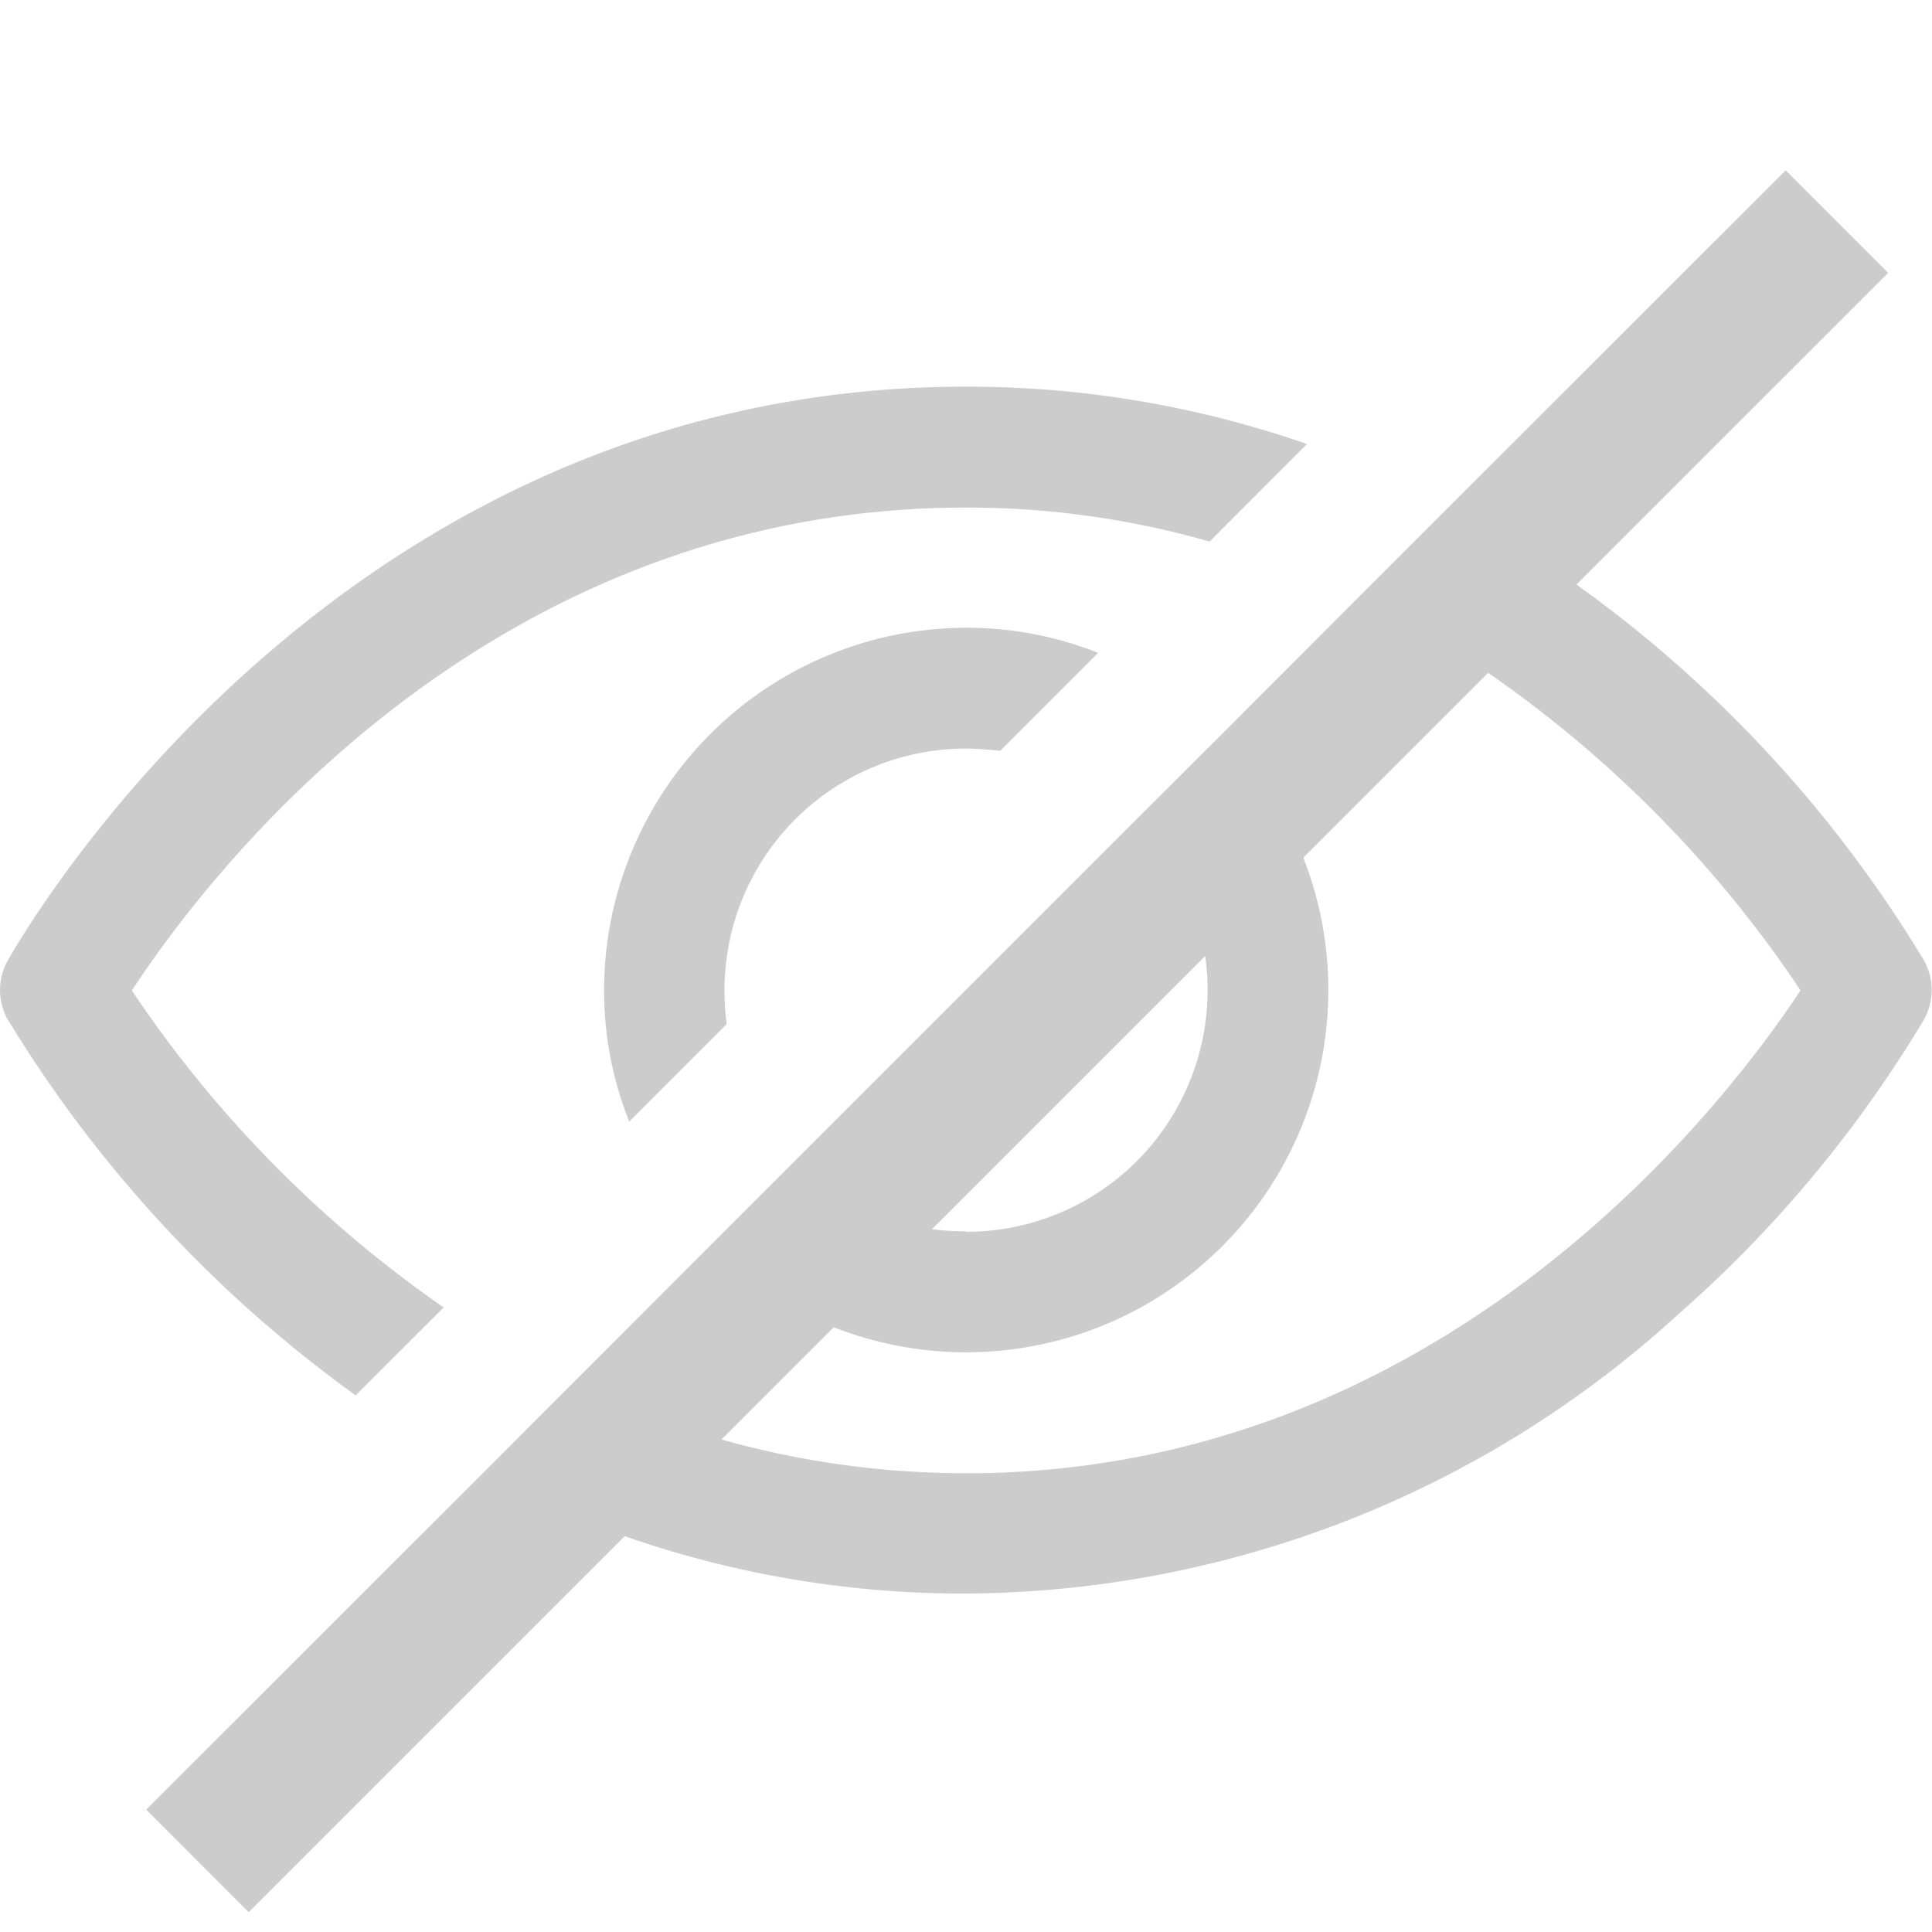 <svg id="Component_120_4" data-name="Component 120 – 4" xmlns="http://www.w3.org/2000/svg" width="20.002" height="20" viewBox="0 0 20.002 20">
  <rect id="Rectangle_2720" data-name="Rectangle 2720" width="20" height="20" transform="translate(0.002)" fill="none"/>
  <g id="Group_16637" data-name="Group 16637" transform="translate(0.002)">
    <rect id="Rectangle_25962" data-name="Rectangle 25962" width="20" height="20" fill="none"/>
    <path id="Union_4" data-name="Union 4" d="M22664.512,22976.971l3.479-3.477,2.357-2.359.883-.883,3.535-3.535.883-.881,1.412-1.414.945-.945,3.479-3.477,1.061,1.061-3.227,3.227a13.094,13.094,0,0,1,3.6,3.895.629.629,0,0,1,0,.605,12.789,12.789,0,0,1-2.555,3.063,11.012,11.012,0,0,1-7.365,2.883,10.617,10.617,0,0,1-3.533-.594l-3.893,3.893Zm8.488-3.482c4.955,0,7.867-3.83,8.639-5a12.3,12.3,0,0,0-3.234-3.287l-1.914,1.914a3.75,3.75,0,0,1-4.861,4.861l-1.162,1.162A9.287,9.287,0,0,0,22673,22973.488Zm0-2.5a2.5,2.5,0,0,0,2.5-2.5,2.38,2.38,0,0,0-.025-.355l-2.828,2.828A2.694,2.694,0,0,0,22673,22970.984Zm-9.924-2.2a.629.629,0,0,1,0-.605c.346-.605,3.582-5.945,9.924-5.945a10.7,10.7,0,0,1,3.529.594l-1.008,1.01a9.1,9.1,0,0,0-2.521-.352c-4.992,0-7.871,3.83-8.637,5a12.354,12.354,0,0,0,3.229,3.281l-.912.91A13.332,13.332,0,0,1,22663.076,22968.787Zm6.176-.3a3.756,3.756,0,0,1,3.748-3.754,3.688,3.688,0,0,1,1.367.26l-1.014,1.014c-.127-.012-.242-.023-.354-.023a2.5,2.5,0,0,0-2.5,2.5,2.416,2.416,0,0,0,.023.352l-1.01,1.01A3.668,3.668,0,0,1,22669.252,22968.488Z" transform="translate(-22663 -22958.236)" fill="#ccc"/>
  </g>
</svg>
